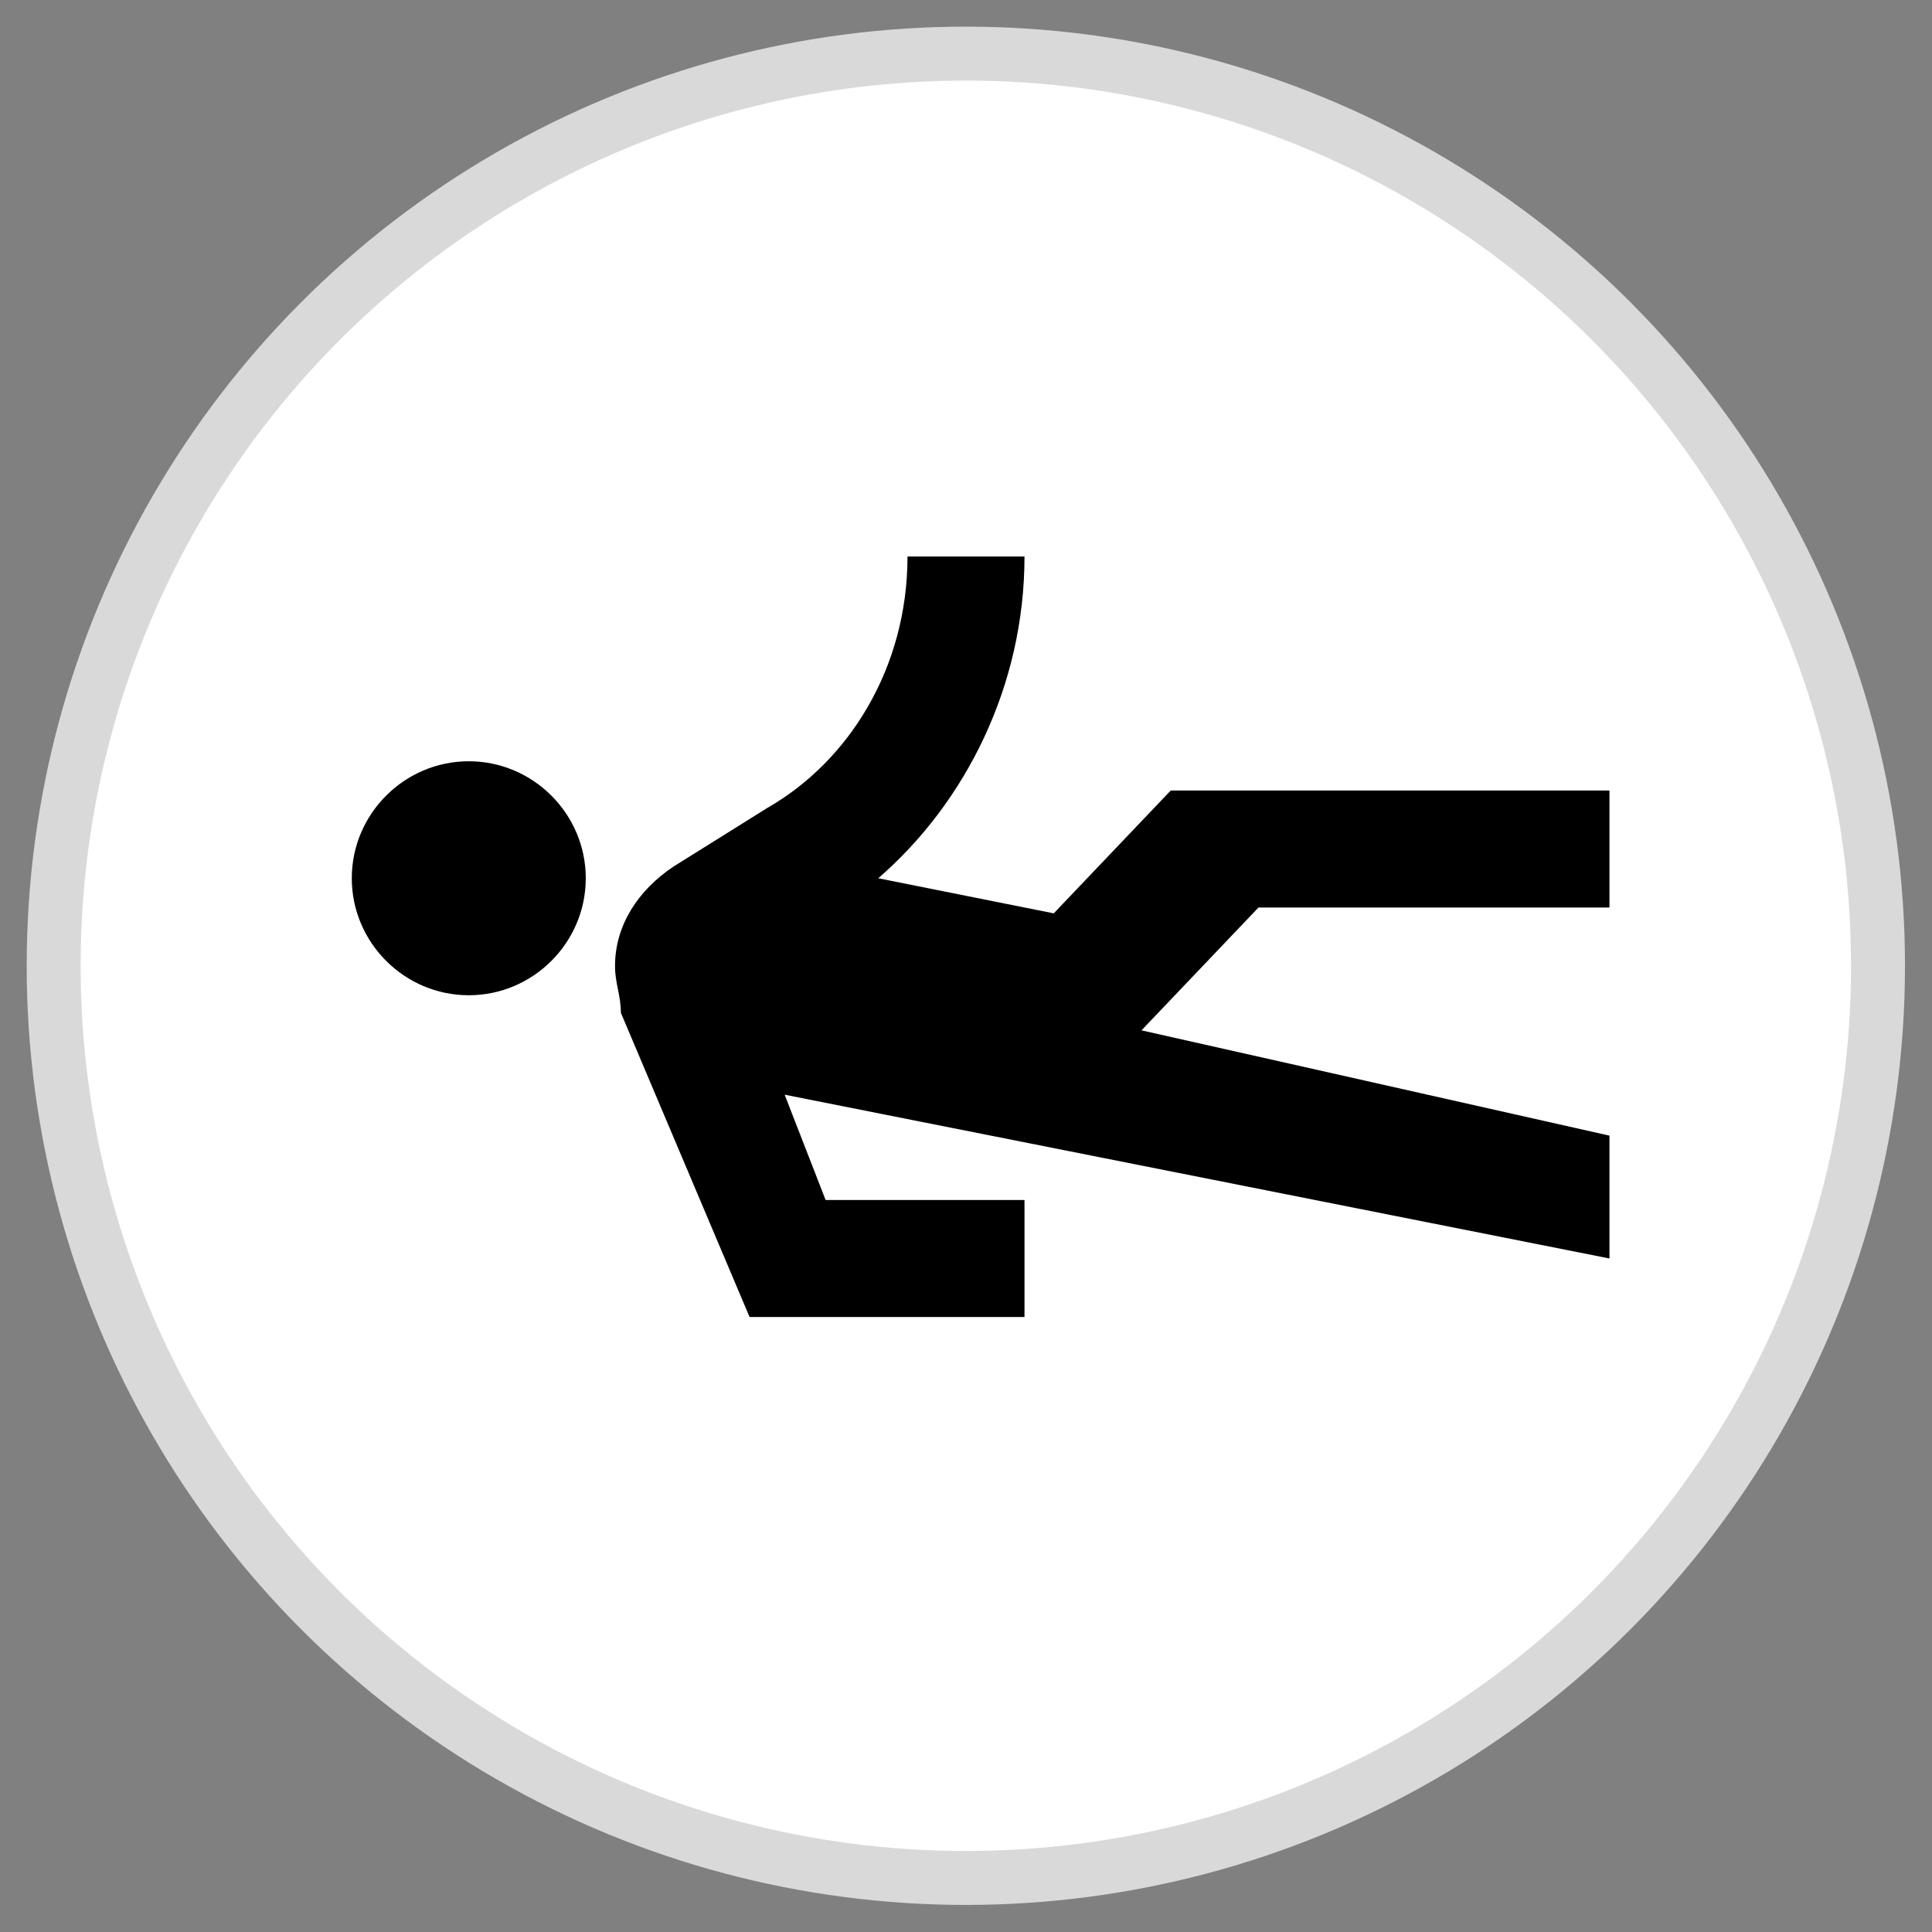 <?xml version="1.0" encoding="UTF-8" standalone="no"?>
<!DOCTYPE svg PUBLIC "-//W3C//DTD SVG 1.1//EN" "http://www.w3.org/Graphics/SVG/1.1/DTD/svg11.dtd">
<svg width="100%" height="100%" viewBox="0 0 36 36" version="1.1" xmlns="http://www.w3.org/2000/svg" xmlns:xlink="http://www.w3.org/1999/xlink" xml:space="preserve" style="fill-rule:evenodd;clip-rule:evenodd;stroke-linecap:round;stroke-linejoin:round;stroke-miterlimit:1.5;">
    <rect x="0" y="0" width="36" height="36" fill="#808080" stroke="none"/>
    <g transform="matrix(1.478,0,0,1.478,-0.478,-4.913)">
        <circle cx="12.5" cy="15.5" r="11.5" style="fill:white;stroke:rgb(217,217,217);stroke-width:0.68px;"/>
    </g>
    <g transform="matrix(6.67275e-17,-1.09,1.09,6.67275e-17,18,18)">
        <g transform="matrix(1,0,0,1,-12,-12)">
            <path d="M0,0L24,0L24,24L0,24L0,0Z" style="fill:none;"/>
            <path d="M13.5,5.5C14.6,5.5 15.5,4.6 15.5,3.5C15.5,2.4 14.6,1.5 13.5,1.5C12.4,1.5 11.5,2.4 11.5,3.5C11.5,4.6 12.4,5.5 13.5,5.5ZM9.8,8.9L7,23L9.1,23L10.9,15L13,17L13,23L15,23L15,15.5L12.9,13.5L13.5,10.5C14.8,12 16.8,13 19,13L19,11C17.1,11 15.5,10 14.7,8.6L13.7,7C13.3,6.4 12.7,6 12,6C11.7,6 11.5,6.1 11.2,6.1L6,8.3L6,13L8,13L8,9.6L9.8,8.9" style="fill-rule:nonzero;"/>
        </g>
    </g>
</svg>

